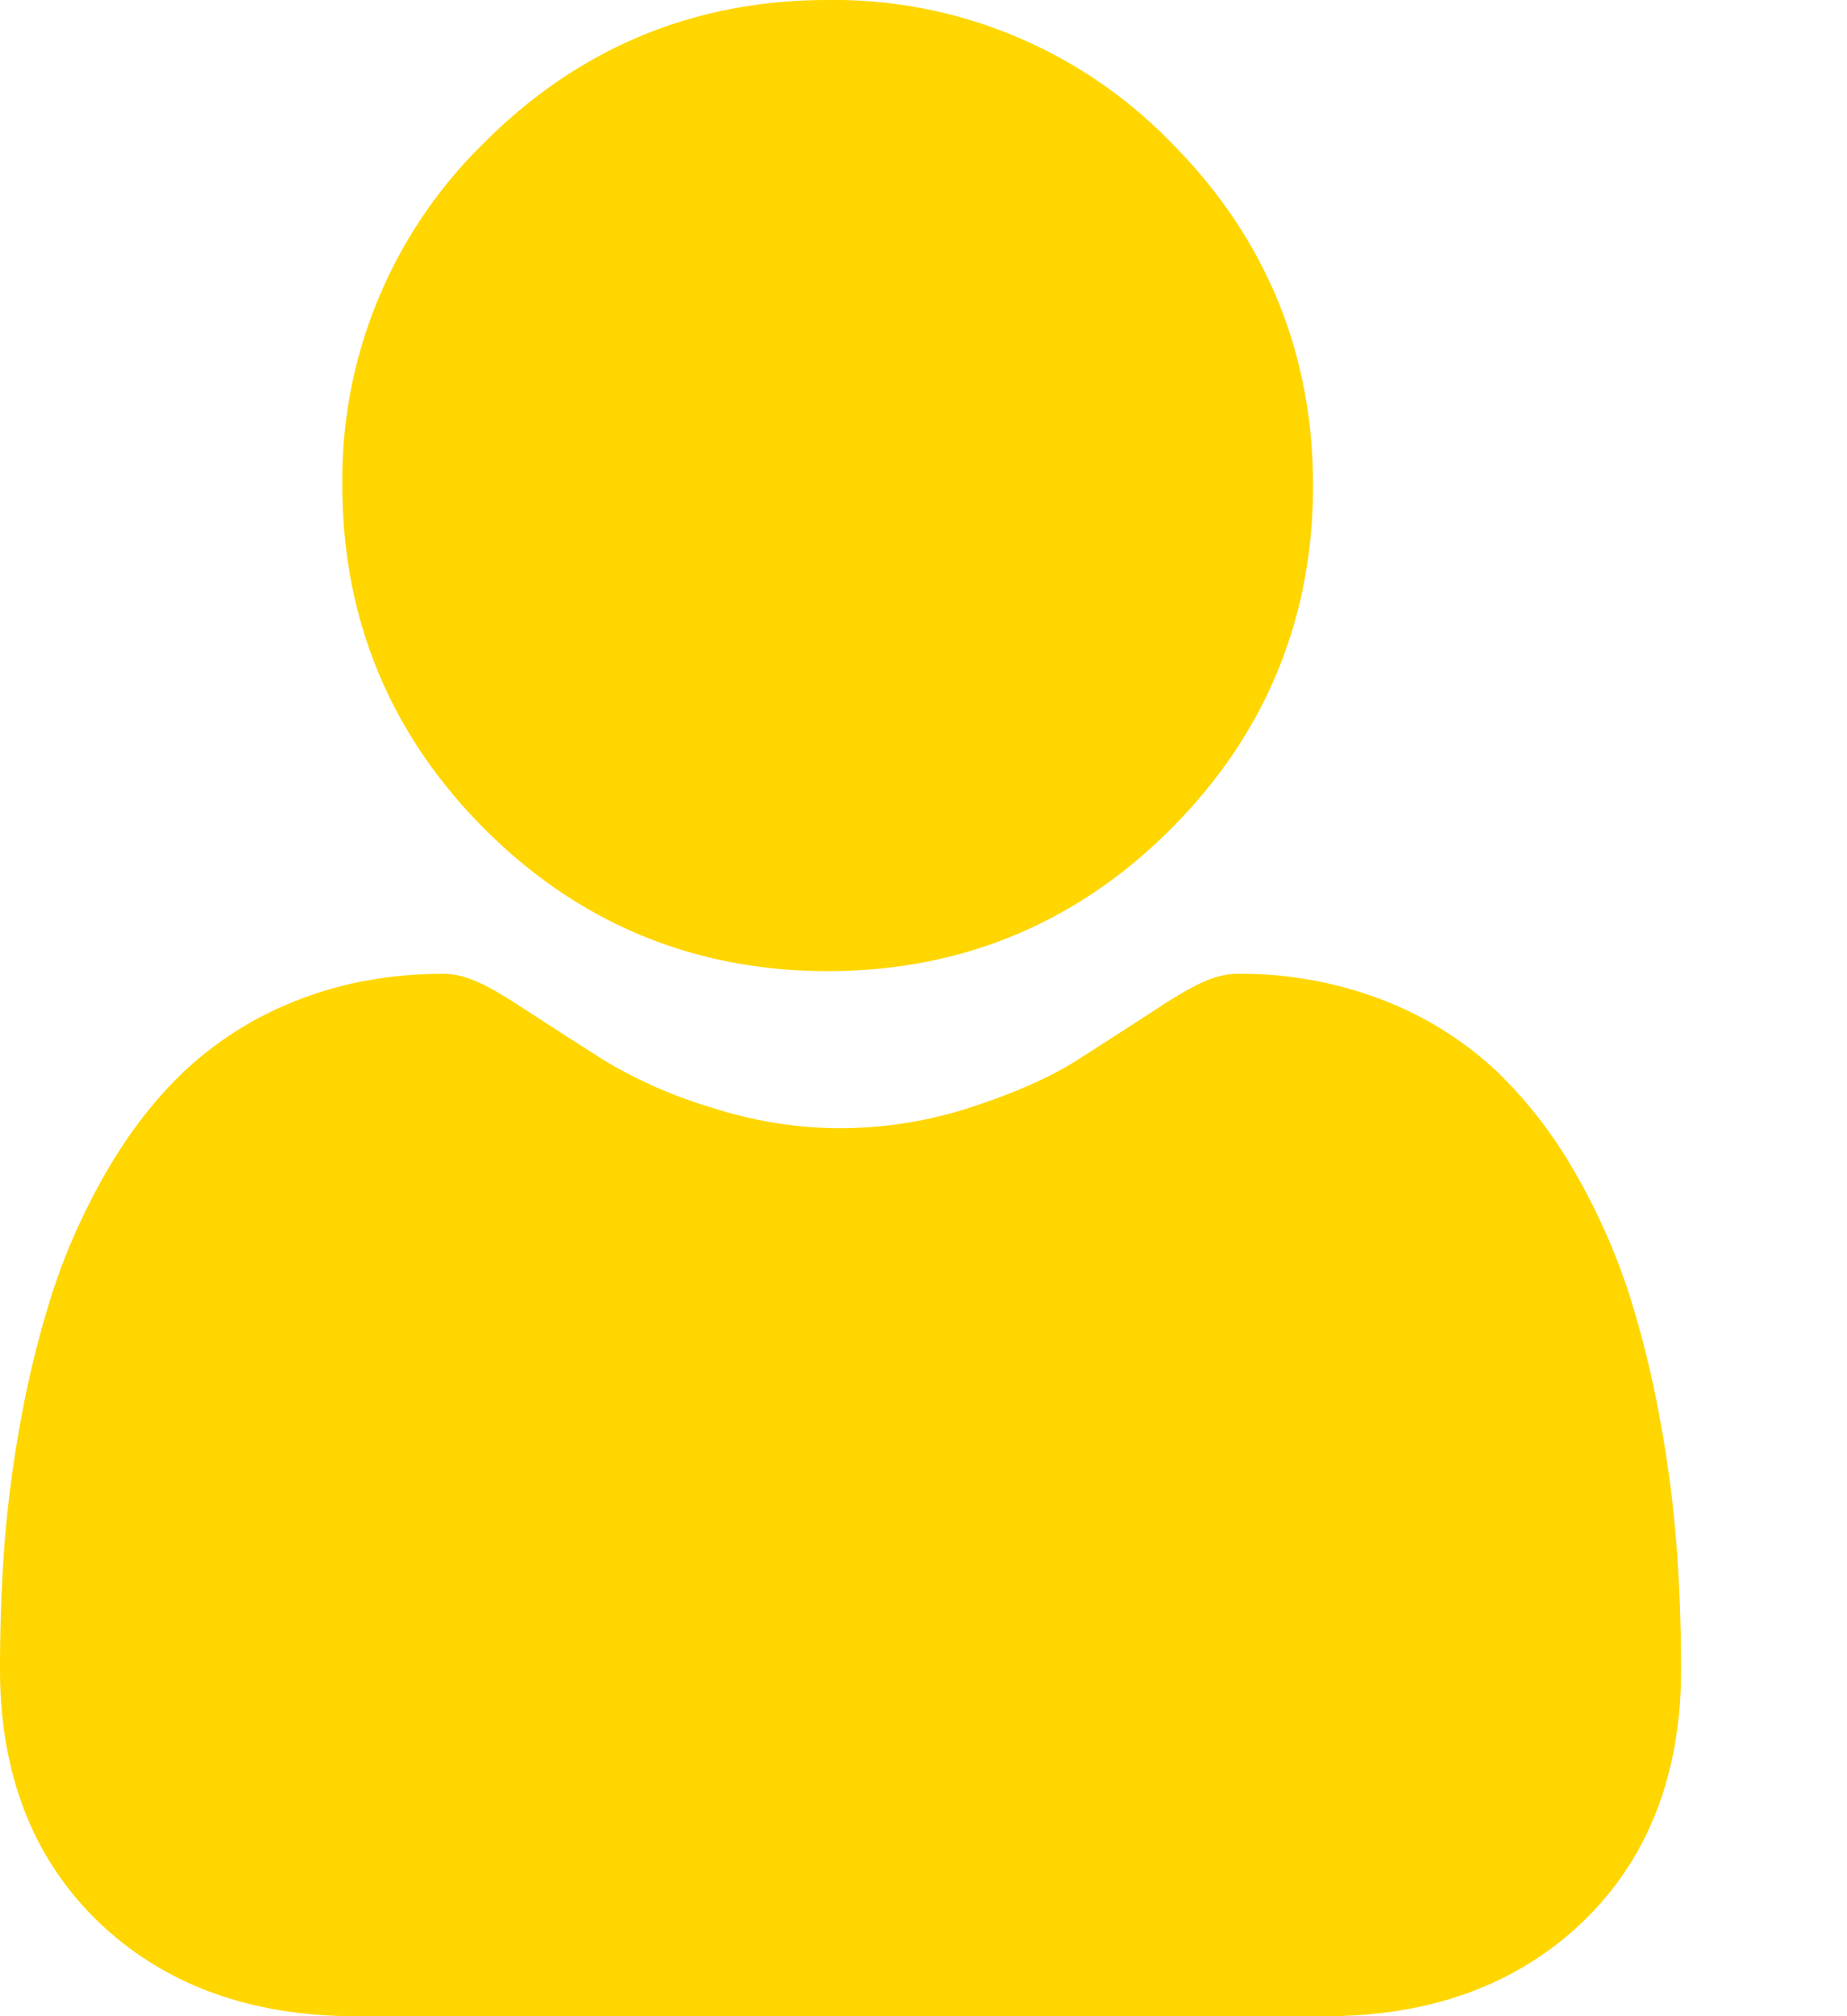 <svg width="11" height="12" fill="none" xmlns="http://www.w3.org/2000/svg"><path d="M4.93 5.78c.794 0 1.481-.284 2.043-.846s.847-1.25.847-2.044-.285-1.48-.847-2.043A2.797 2.797 0 004.929 0c-.794 0-1.481.285-2.043.847a2.797 2.797 0 00-.847 2.043c0 .794.285 1.482.847 2.044s1.25.846 2.043.846zm5.057 3.447a7.14 7.14 0 00-.097-.758 5.973 5.973 0 00-.186-.762 3.765 3.765 0 00-.314-.711 2.683 2.683 0 00-.472-.616 2.083 2.083 0 00-.68-.427 2.346 2.346 0 00-.866-.157c-.122 0-.24.05-.47.2a64.2 64.2 0 01-.489.315c-.157.1-.37.194-.633.28a2.515 2.515 0 01-.774.124c-.258 0-.518-.042-.775-.125a2.797 2.797 0 01-.633-.279 67.175 67.175 0 01-.49-.315c-.228-.15-.347-.2-.47-.2-.311 0-.603.053-.866.157a2.082 2.082 0 00-.679.427c-.178.17-.337.378-.472.616-.13.23-.236.468-.313.71a6.084 6.084 0 00-.187.763 7.113 7.113 0 00-.097.759c-.016.23-.024.468-.024.708 0 .627.2 1.134.592 1.508.388.369.9.556 1.525.556h5.778c.624 0 1.137-.187 1.525-.556.393-.374.592-.881.592-1.508 0-.242-.009-.48-.025-.709z" fill="#FFD600"/></svg>